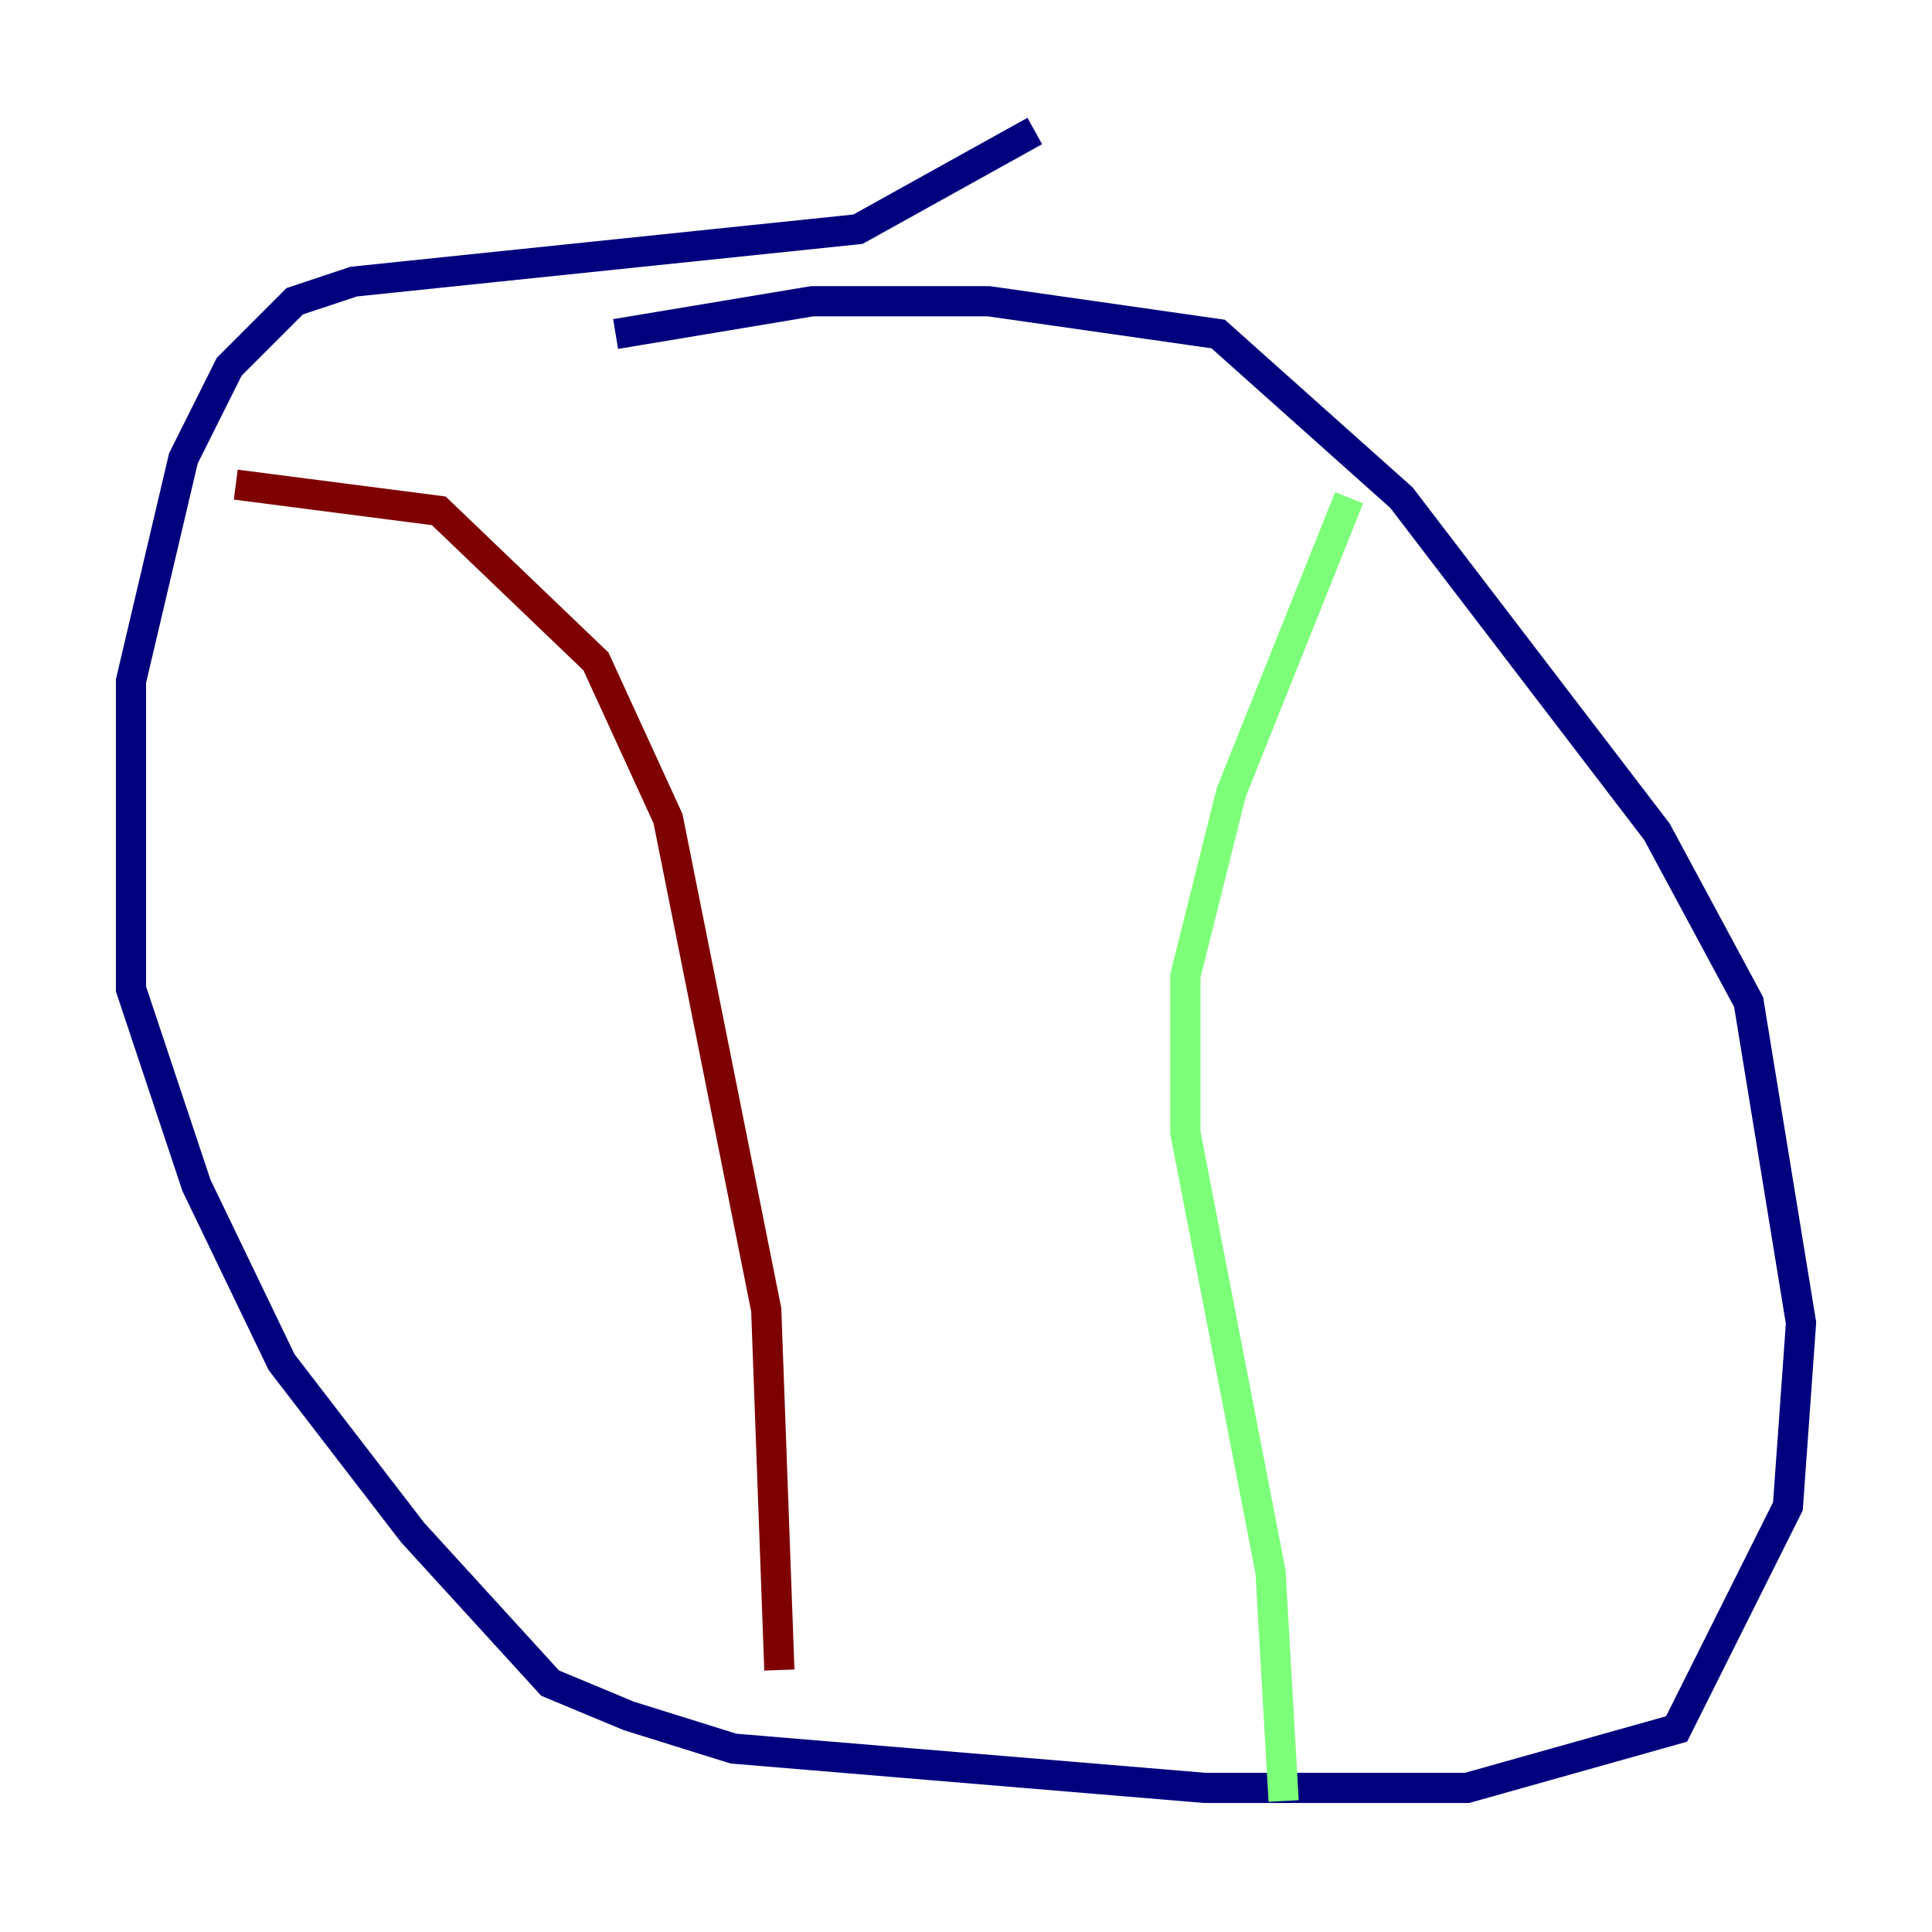 <?xml version="1.0" encoding="utf-8" ?>
<svg baseProfile="tiny" height="128" version="1.2" viewBox="0,0,128,128" width="128" xmlns="http://www.w3.org/2000/svg" xmlns:ev="http://www.w3.org/2001/xml-events" xmlns:xlink="http://www.w3.org/1999/xlink"><defs /><polyline fill="none" points="68.556,8.678 56.841,15.186 23.43,18.658 19.525,19.959 15.186,24.298 12.149,30.373 8.678,45.125 8.678,65.519 13.017,78.536 18.658,90.251 27.336,101.532 36.447,111.512 41.654,113.681 48.597,115.851 79.837,118.454 97.193,118.454 111.078,114.549 118.454,99.797 119.322,87.647 115.851,66.386 109.776,55.105 92.854,32.976 80.705,22.129 65.519,19.959 53.803,19.959 40.786,22.129" stroke="#00007f" stroke-width="2" /><polyline fill="none" points="89.383,32.976 81.573,52.502 78.536,64.651 78.536,75.064 84.176,104.136 85.044,119.322" stroke="#7cff79" stroke-width="2" /><polyline fill="none" points="51.634,110.644 50.766,86.78 44.258,54.237 39.485,43.824 29.071,33.844 15.62,32.108" stroke="#7f0000" stroke-width="2" /></svg>